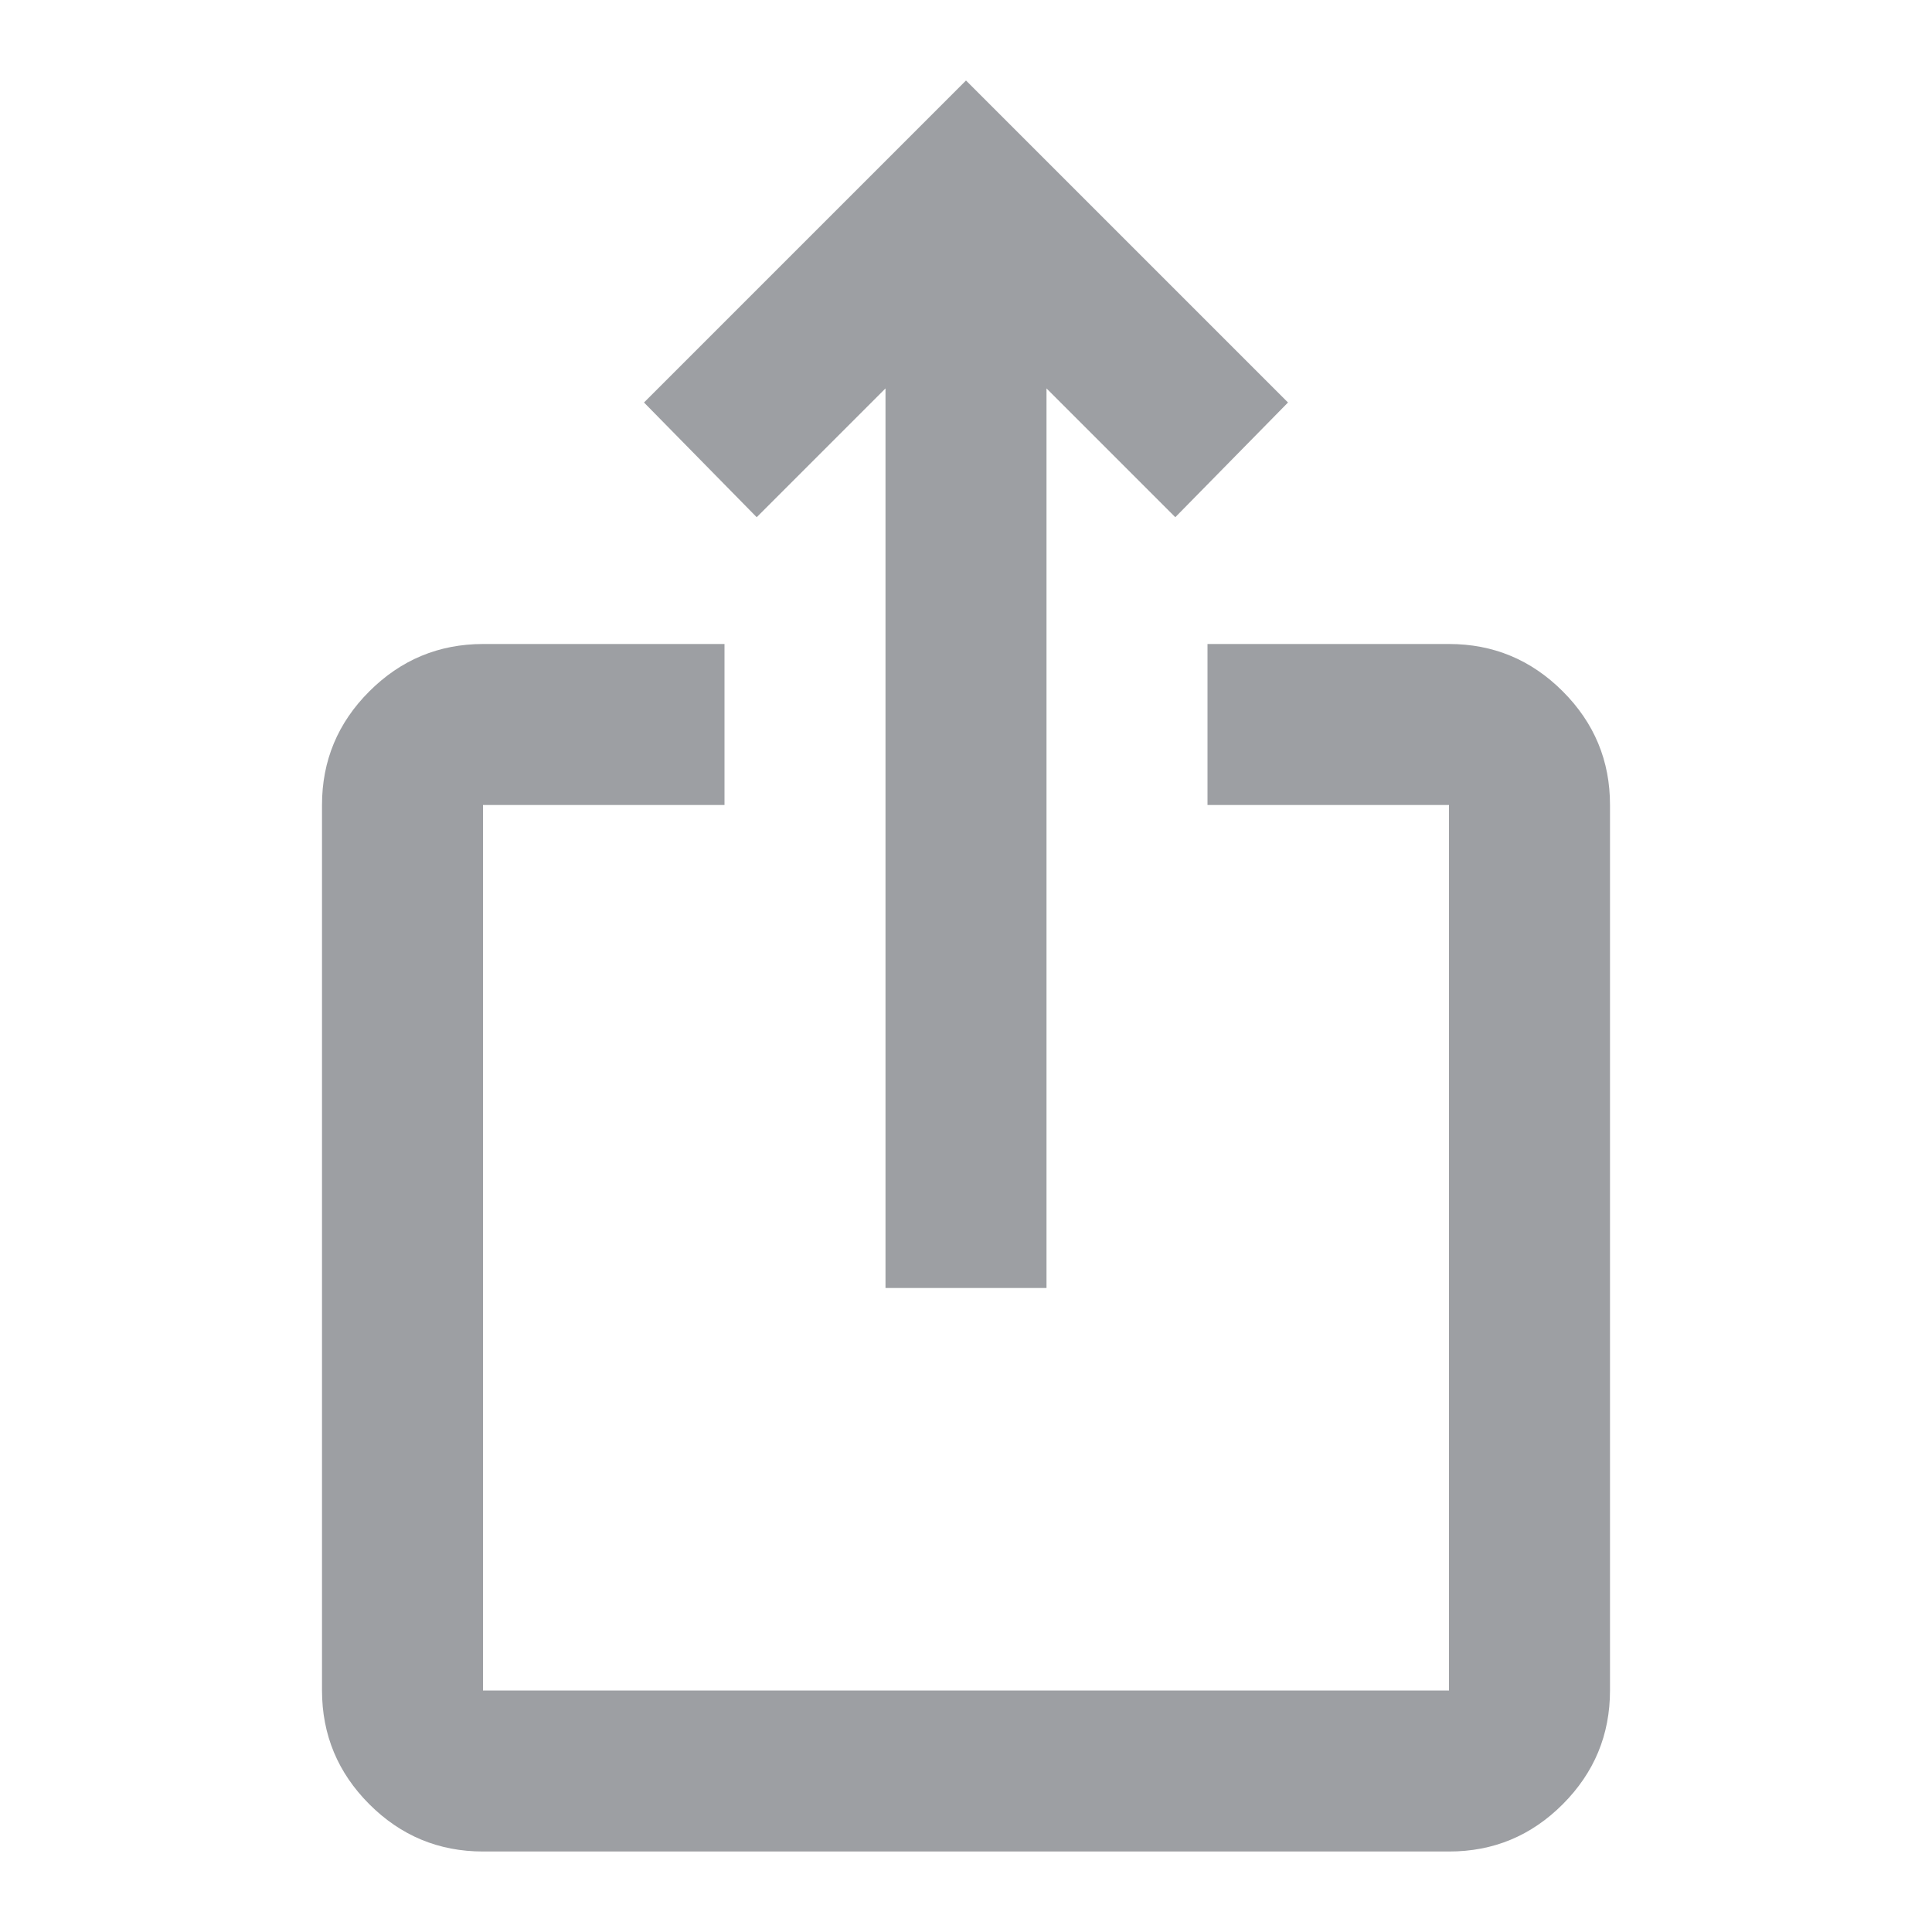 <svg xmlns="http://www.w3.org/2000/svg" width="24" height="24" viewBox="0 0 24 24"><path fill="#9d9fa3" d="M6 23q-.825 0-1.412-.587T4 21V10q0-.825.588-1.412T6 8h3v2H6v11h12V10h-3V8h3q.825 0 1.413.588T20 10v11q0 .825-.587 1.413T18 23zm5-7V4.825l-1.6 1.6L8 5l4-4l4 4l-1.4 1.425l-1.6-1.6V16z"/></svg>